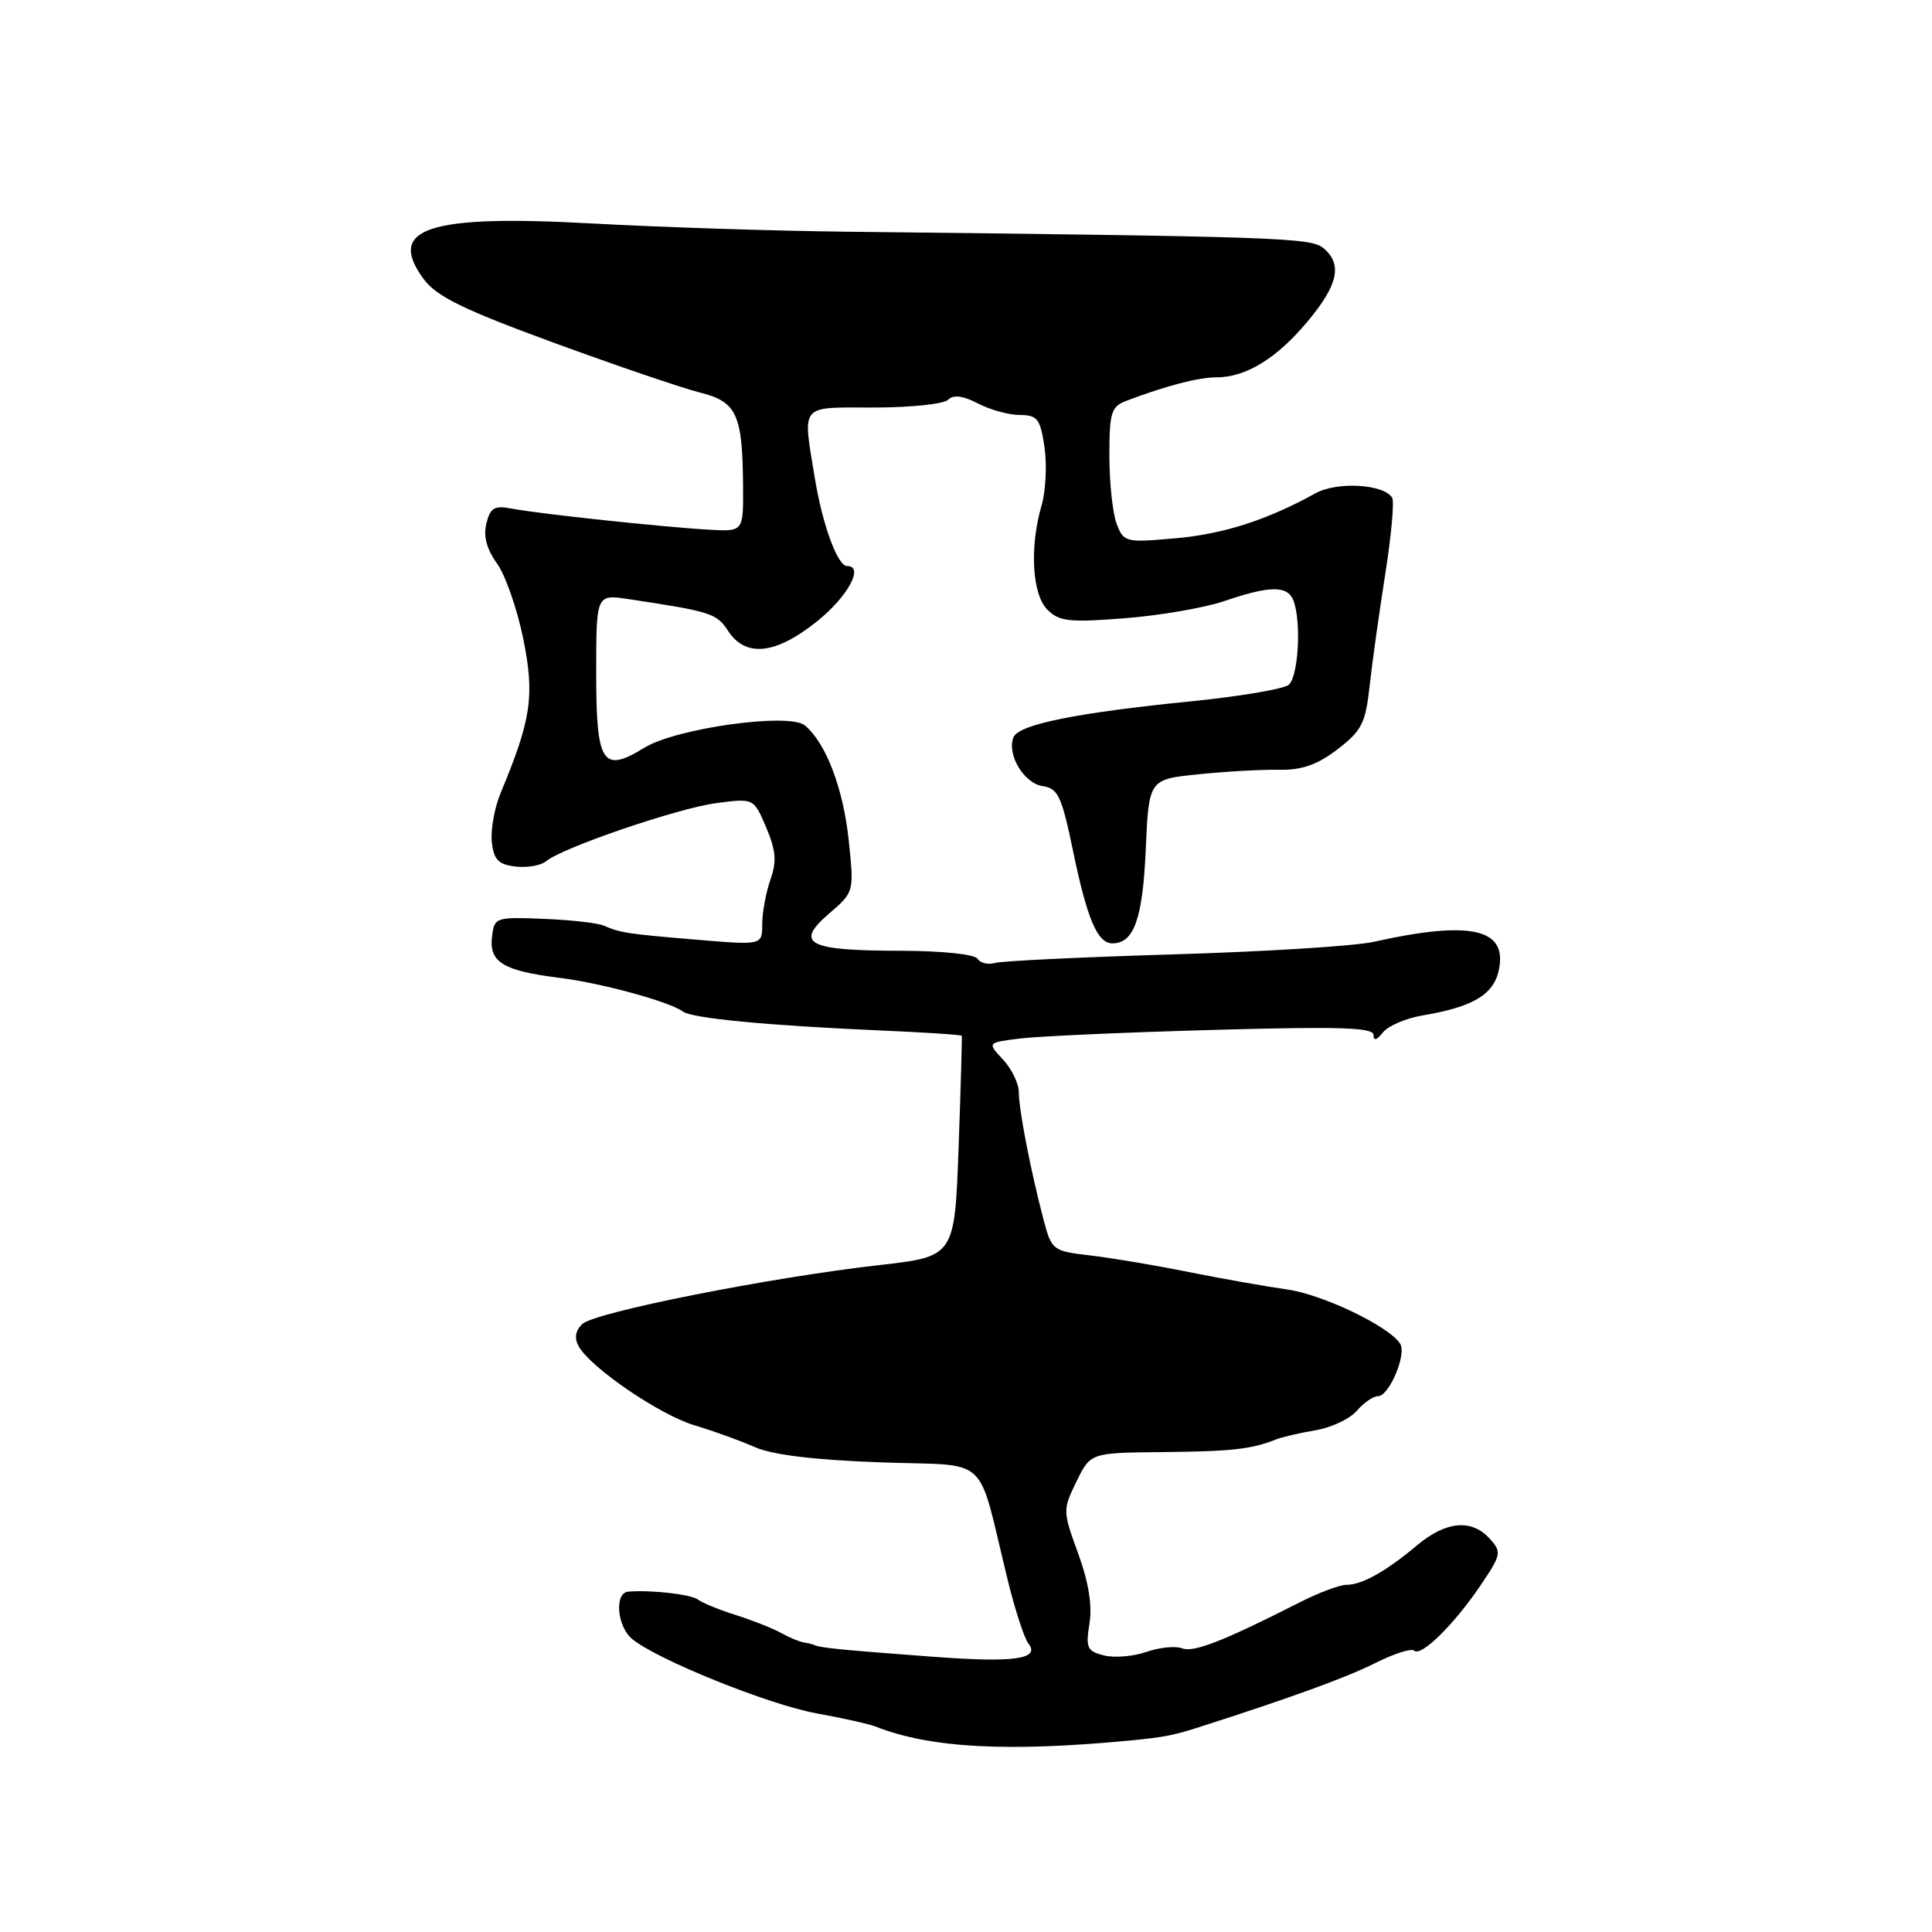 <?xml version="1.0" encoding="UTF-8" standalone="no"?>
<!DOCTYPE svg PUBLIC "-//W3C//DTD SVG 1.1//EN" "http://www.w3.org/Graphics/SVG/1.1/DTD/svg11.dtd" >
<svg xmlns="http://www.w3.org/2000/svg" xmlns:xlink="http://www.w3.org/1999/xlink" version="1.1" viewBox="0 0 256 256">
 <g >
 <path fill="currentColor"
d=" M 150.00 230.60 C 154.27 230.18 155.51 229.94 159.00 228.82 C 171.05 224.96 178.33 222.31 182.13 220.41 C 184.67 219.13 187.04 218.37 187.38 218.72 C 188.26 219.59 192.64 215.30 196.14 210.13 C 198.94 205.99 199.01 205.66 197.39 203.88 C 195.00 201.24 191.62 201.54 187.78 204.75 C 183.62 208.24 180.47 210.00 178.40 210.00 C 177.50 210.00 174.68 211.06 172.14 212.36 C 162.08 217.47 158.16 219.00 156.63 218.41 C 155.75 218.07 153.62 218.29 151.89 218.89 C 150.17 219.49 147.64 219.70 146.27 219.35 C 144.05 218.79 143.84 218.35 144.36 215.14 C 144.75 212.75 144.25 209.65 142.86 205.84 C 140.81 200.22 140.81 200.06 142.64 196.31 C 144.50 192.50 144.50 192.50 154.00 192.41 C 163.19 192.32 165.83 192.03 169.00 190.76 C 169.82 190.43 172.21 189.87 174.31 189.52 C 176.40 189.17 178.86 188.01 179.78 186.94 C 180.70 185.87 181.96 185.00 182.60 185.00 C 184.06 185.00 186.41 179.47 185.54 178.07 C 184.12 175.77 175.28 171.52 170.54 170.86 C 167.77 170.47 161.90 169.43 157.50 168.55 C 153.10 167.66 147.22 166.67 144.43 166.35 C 139.49 165.77 139.34 165.66 138.28 161.63 C 136.56 155.09 135.00 147.04 135.00 144.74 C 135.00 143.58 134.05 141.62 132.90 140.39 C 130.80 138.15 130.80 138.15 135.15 137.61 C 137.54 137.31 149.06 136.79 160.75 136.47 C 177.45 136.00 182.00 136.14 182.00 137.13 C 182.00 137.96 182.42 137.85 183.25 136.80 C 183.94 135.93 186.30 134.92 188.50 134.55 C 195.15 133.43 197.88 131.82 198.59 128.59 C 199.81 123.04 194.93 121.92 182.00 124.80 C 179.53 125.36 167.60 126.10 155.50 126.46 C 143.40 126.82 132.75 127.33 131.83 127.60 C 130.92 127.86 129.88 127.61 129.53 127.04 C 129.15 126.44 124.81 125.99 119.19 125.98 C 107.03 125.97 105.24 125.03 109.84 121.07 C 113.18 118.20 113.18 118.20 112.46 111.35 C 111.74 104.47 109.44 98.44 106.65 96.12 C 104.57 94.40 89.59 96.48 85.36 99.09 C 79.84 102.49 79.00 101.20 79.00 89.26 C 79.00 78.74 79.00 78.74 83.25 79.38 C 94.25 81.04 94.94 81.26 96.48 83.60 C 98.82 87.18 102.83 86.73 108.36 82.25 C 112.39 78.99 114.53 75.00 112.24 75.00 C 110.98 75.00 108.99 69.56 107.97 63.36 C 106.34 53.38 105.82 54.00 115.80 54.00 C 120.64 54.00 125.06 53.54 125.63 52.97 C 126.33 52.27 127.58 52.42 129.58 53.46 C 131.19 54.30 133.69 54.99 135.14 54.99 C 137.47 55.00 137.84 55.49 138.40 59.25 C 138.74 61.59 138.57 65.07 138.01 66.99 C 136.40 72.54 136.76 78.76 138.79 80.79 C 140.35 82.35 141.69 82.50 149.04 81.92 C 153.69 81.56 159.65 80.53 162.28 79.63 C 168.29 77.58 170.62 77.57 171.39 79.58 C 172.46 82.37 172.04 89.72 170.75 90.75 C 170.06 91.30 164.32 92.27 158.00 92.91 C 142.57 94.45 134.94 96.00 134.28 97.71 C 133.40 100.01 135.70 103.82 138.18 104.17 C 140.19 104.46 140.68 105.51 142.17 112.69 C 144.05 121.80 145.42 125.00 147.41 125.00 C 150.26 125.00 151.42 121.72 151.82 112.52 C 152.23 103.26 152.23 103.26 158.86 102.59 C 162.51 102.22 167.32 101.95 169.54 102.00 C 172.51 102.05 174.56 101.33 177.23 99.29 C 180.42 96.84 180.94 95.83 181.47 91.00 C 181.80 87.97 182.73 81.30 183.54 76.16 C 184.35 71.02 184.77 66.43 184.47 65.95 C 183.35 64.14 177.18 63.78 174.32 65.36 C 167.87 68.92 162.11 70.77 155.71 71.33 C 149.13 71.91 148.90 71.86 147.96 69.40 C 147.43 68.01 147.00 63.96 147.00 60.41 C 147.00 54.64 147.24 53.87 149.25 53.11 C 154.50 51.12 158.80 50.00 161.17 50.00 C 165.09 50.00 169.15 47.51 173.25 42.61 C 177.33 37.73 177.91 35.00 175.35 32.87 C 173.68 31.49 169.55 31.35 112.00 30.70 C 102.38 30.59 87.27 30.10 78.44 29.61 C 56.69 28.41 51.16 30.24 56.15 36.99 C 57.85 39.29 61.39 41.02 73.39 45.42 C 81.70 48.46 90.41 51.43 92.74 52.01 C 97.64 53.24 98.40 54.89 98.46 64.47 C 98.50 70.44 98.50 70.44 94.00 70.19 C 88.03 69.86 71.20 68.06 67.79 67.39 C 65.52 66.95 64.97 67.27 64.45 69.35 C 64.02 71.04 64.48 72.75 65.86 74.67 C 66.98 76.23 68.54 80.73 69.34 84.67 C 70.86 92.23 70.41 95.29 66.33 105.09 C 65.51 107.07 64.99 110.00 65.17 111.59 C 65.44 113.94 66.04 114.56 68.31 114.82 C 69.86 115.00 71.67 114.69 72.35 114.12 C 74.54 112.31 89.78 107.10 94.90 106.42 C 99.87 105.76 99.87 105.76 101.52 109.63 C 102.82 112.70 102.94 114.14 102.08 116.57 C 101.49 118.26 101.00 120.90 101.00 122.44 C 101.00 125.24 101.00 125.24 92.48 124.53 C 83.14 123.75 82.21 123.61 80.00 122.65 C 79.17 122.29 75.58 121.89 72.00 121.75 C 65.62 121.50 65.49 121.55 65.19 124.18 C 64.81 127.50 66.70 128.64 74.08 129.56 C 79.63 130.24 88.71 132.72 90.50 134.04 C 91.70 134.93 101.62 135.88 116.42 136.53 C 122.42 136.79 127.38 137.11 127.44 137.25 C 127.49 137.39 127.31 144.03 127.02 152.00 C 126.50 166.50 126.50 166.50 116.50 167.63 C 101.96 169.28 78.72 173.89 77.14 175.45 C 76.23 176.34 76.08 177.33 76.69 178.41 C 78.29 181.26 87.45 187.50 92.05 188.87 C 94.50 189.60 98.08 190.89 100.00 191.74 C 102.34 192.78 107.88 193.45 116.66 193.77 C 131.52 194.32 129.33 192.28 133.56 209.50 C 134.51 213.35 135.72 217.06 136.25 217.74 C 137.91 219.84 134.45 220.34 123.65 219.53 C 111.69 218.64 108.68 218.34 108.00 218.01 C 107.72 217.88 107.05 217.71 106.50 217.63 C 105.95 217.55 104.60 216.99 103.50 216.38 C 102.40 215.76 99.70 214.70 97.50 214.00 C 95.30 213.31 93.05 212.39 92.50 211.96 C 91.59 211.26 86.32 210.65 83.25 210.90 C 81.39 211.05 81.74 215.47 83.75 217.16 C 86.97 219.87 101.83 225.87 108.20 227.03 C 111.67 227.66 115.17 228.44 116.00 228.77 C 123.23 231.63 133.50 232.19 150.00 230.60 Z "/>
</g>
</svg>